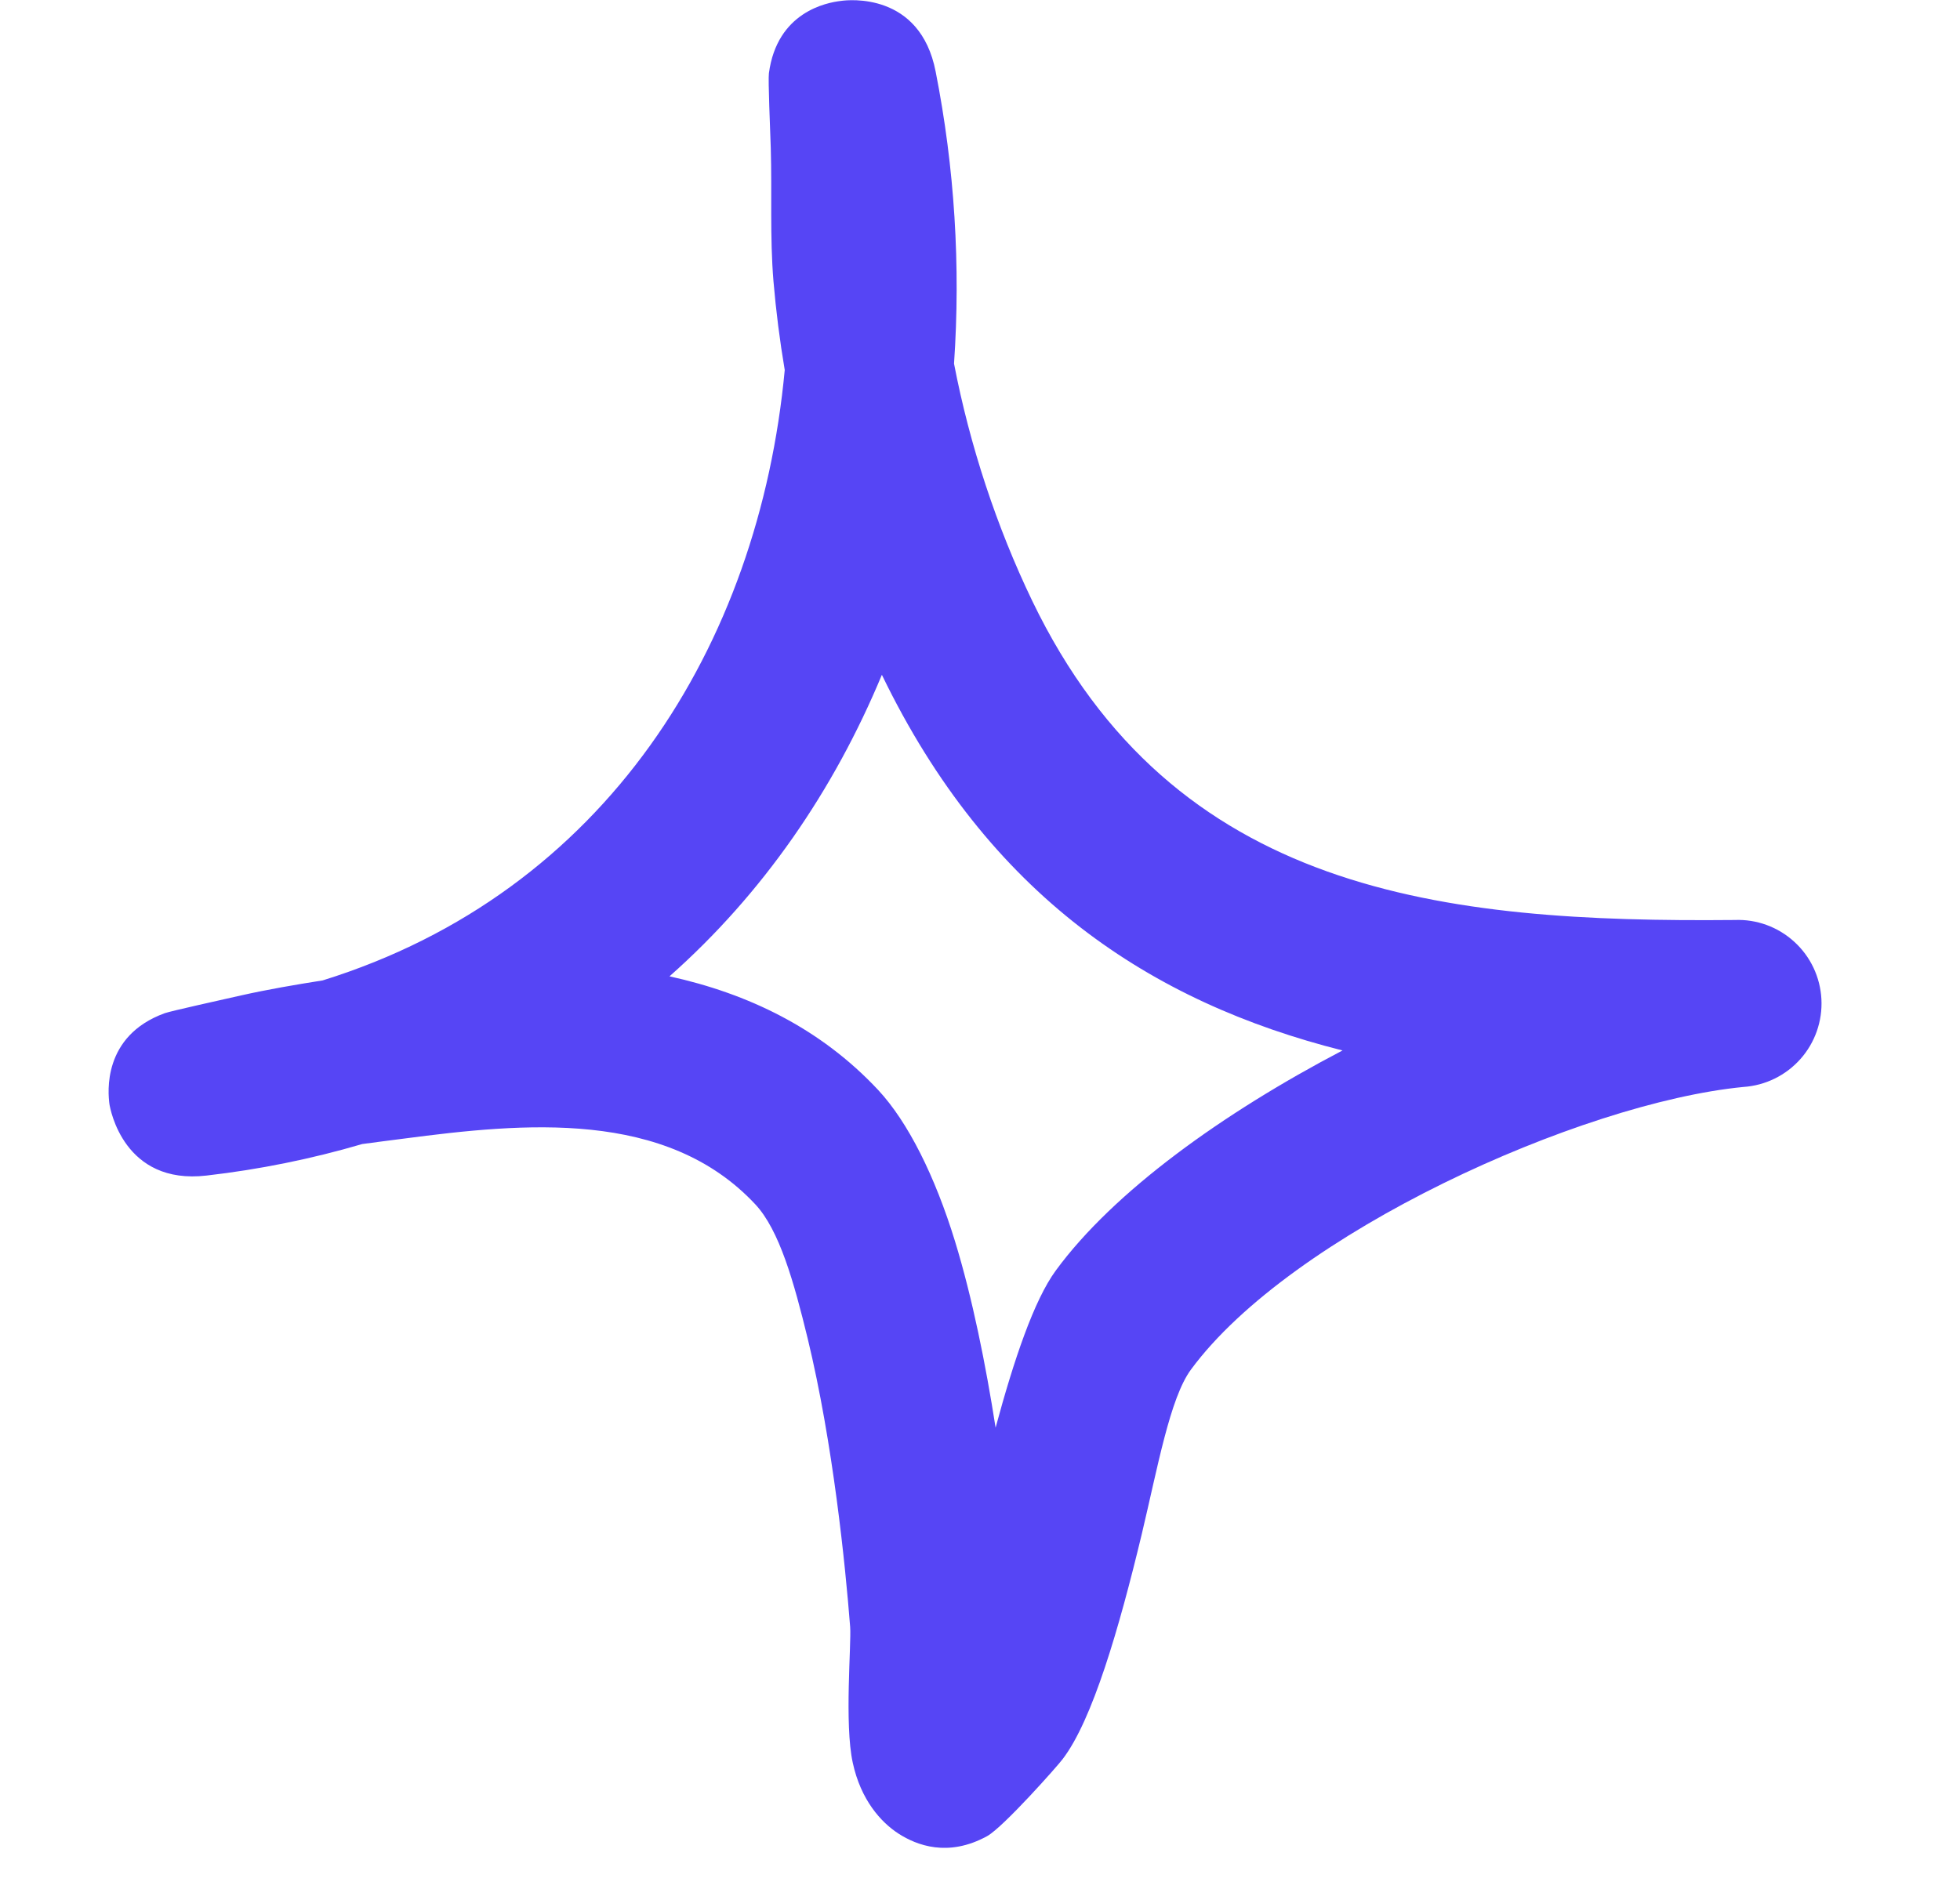 <svg width="24" height="23" viewBox="0 0 24 23" fill="none" xmlns="http://www.w3.org/2000/svg">
<path fill-rule="evenodd" clip-rule="evenodd" d="M9.609 4.532C9.548 4.171 9.502 3.808 9.471 3.444C9.426 2.902 9.454 2.356 9.438 1.814C9.431 1.584 9.404 0.984 9.415 0.898C9.515 0.146 10.122 0.031 10.299 0.011C10.385 -0.002 11.267 -0.1 11.457 0.877C11.689 2.054 11.764 3.257 11.682 4.454C11.875 5.457 12.204 6.454 12.639 7.358C14.37 10.952 17.669 11.301 21.241 11.268C21.51 11.257 21.772 11.353 21.971 11.535C22.17 11.716 22.289 11.969 22.303 12.237C22.317 12.506 22.225 12.77 22.046 12.971C21.867 13.172 21.617 13.295 21.348 13.313C19.351 13.507 15.808 15.108 14.582 16.776C14.326 17.125 14.177 17.967 13.98 18.793C13.705 19.938 13.377 21.072 13.01 21.548C12.956 21.622 12.287 22.378 12.087 22.489C11.607 22.752 11.223 22.599 11.005 22.46C10.787 22.32 10.54 22.045 10.442 21.59C10.338 21.113 10.426 20.136 10.41 19.926C10.351 19.166 10.2 17.676 9.89 16.394C9.722 15.704 9.544 15.067 9.249 14.751C8.157 13.581 6.412 13.753 4.942 13.946C4.772 13.966 4.604 13.991 4.436 14.012C3.813 14.195 3.175 14.324 2.53 14.398C1.516 14.517 1.35 13.585 1.34 13.523C1.322 13.387 1.251 12.689 2.016 12.41C2.099 12.381 2.714 12.246 2.951 12.192C3.281 12.118 3.615 12.061 3.951 12.008C7.413 10.931 9.293 7.908 9.609 4.532ZM10.799 8.266C12.106 10.968 14.089 12.274 16.439 12.866C14.972 13.634 13.636 14.595 12.929 15.56C12.66 15.926 12.414 16.66 12.191 17.486C12.071 16.718 11.908 15.901 11.694 15.203C11.449 14.406 11.12 13.745 10.754 13.351C10.044 12.591 9.154 12.168 8.198 11.958C9.343 10.944 10.211 9.678 10.798 8.266H10.799Z" fill="#5645F5"/>
</svg>
